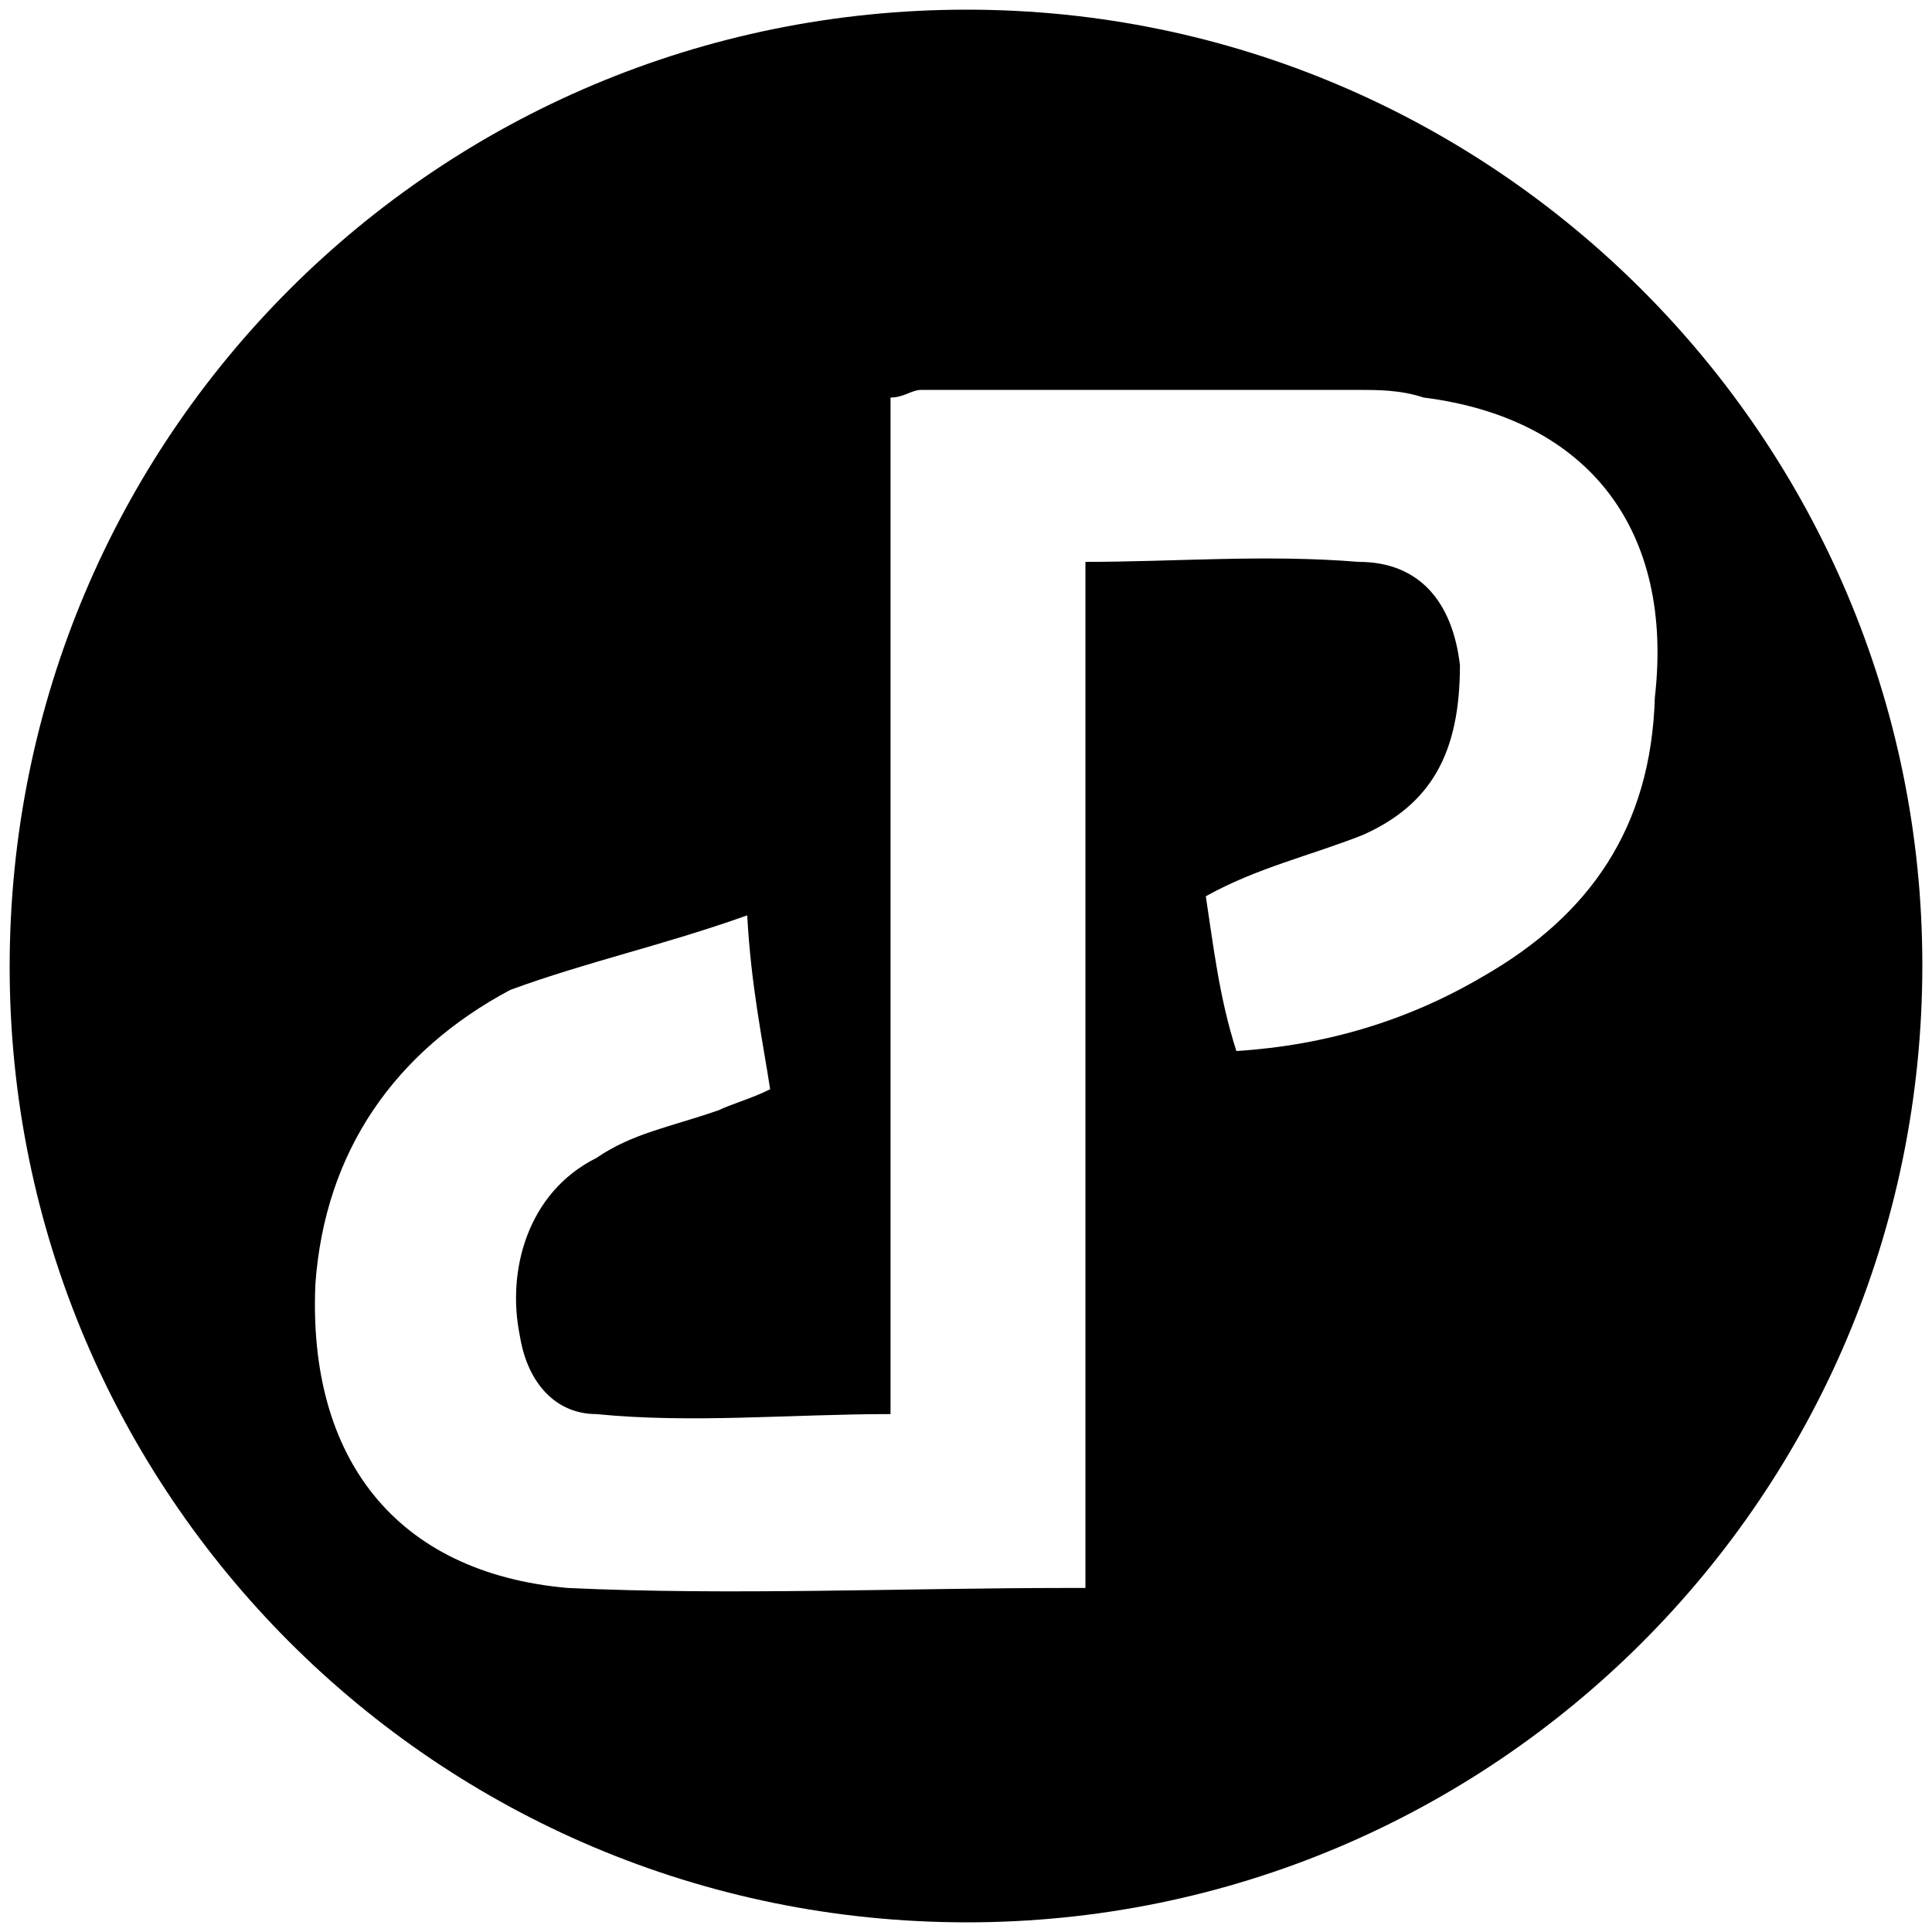 <svg xmlns="http://www.w3.org/2000/svg" viewBox="0 0 1000 1000"><path d="M5 500.496C5 225.55 226.54 5 500.496 5c272.968 0 494.507 222.528 494.507 494.507 0 274.946-222.528 495.496-494.507 495.496C225.55 995.003 5 772.475 5 500.496zm158.242 164.177c-3.956 90 41.539 149.34 130.55 157.253 84.066 3.956 174.067 0 259.122 0h8.901v-531.1c46.484 0 92.967-3.957 141.43 0 30.659 0 48.46 19.78 52.417 53.406 0 45.495-14.835 72.198-50.44 88.022-27.692 10.88-54.396 16.813-81.099 31.649 3.956 25.714 6.923 52.417 15.824 80.11 46.484-2.967 89.011-15.824 127.583-38.572 55.385-31.648 87.033-77.143 89.011-144.396 9.89-86.044-33.626-144.396-119.67-155.275-11.869-3.956-23.737-3.956-33.627-3.956H476.76c-4.945 0-8.901 3.956-15.824 3.956v526.155c-51.43 0-102.858 4.946-152.309 0-20.769 0-35.604-15.824-39.56-40.55-6.923-33.626 3.956-74.175 39.56-91.977 18.792-12.858 37.583-15.825 63.297-24.726 5.934-2.967 16.814-5.934 26.704-10.879-3.956-25.714-9.89-53.407-11.868-90-44.506 15.824-82.089 23.736-122.638 38.571-59.341 31.649-95.935 83.078-100.88 152.309z"/></svg>